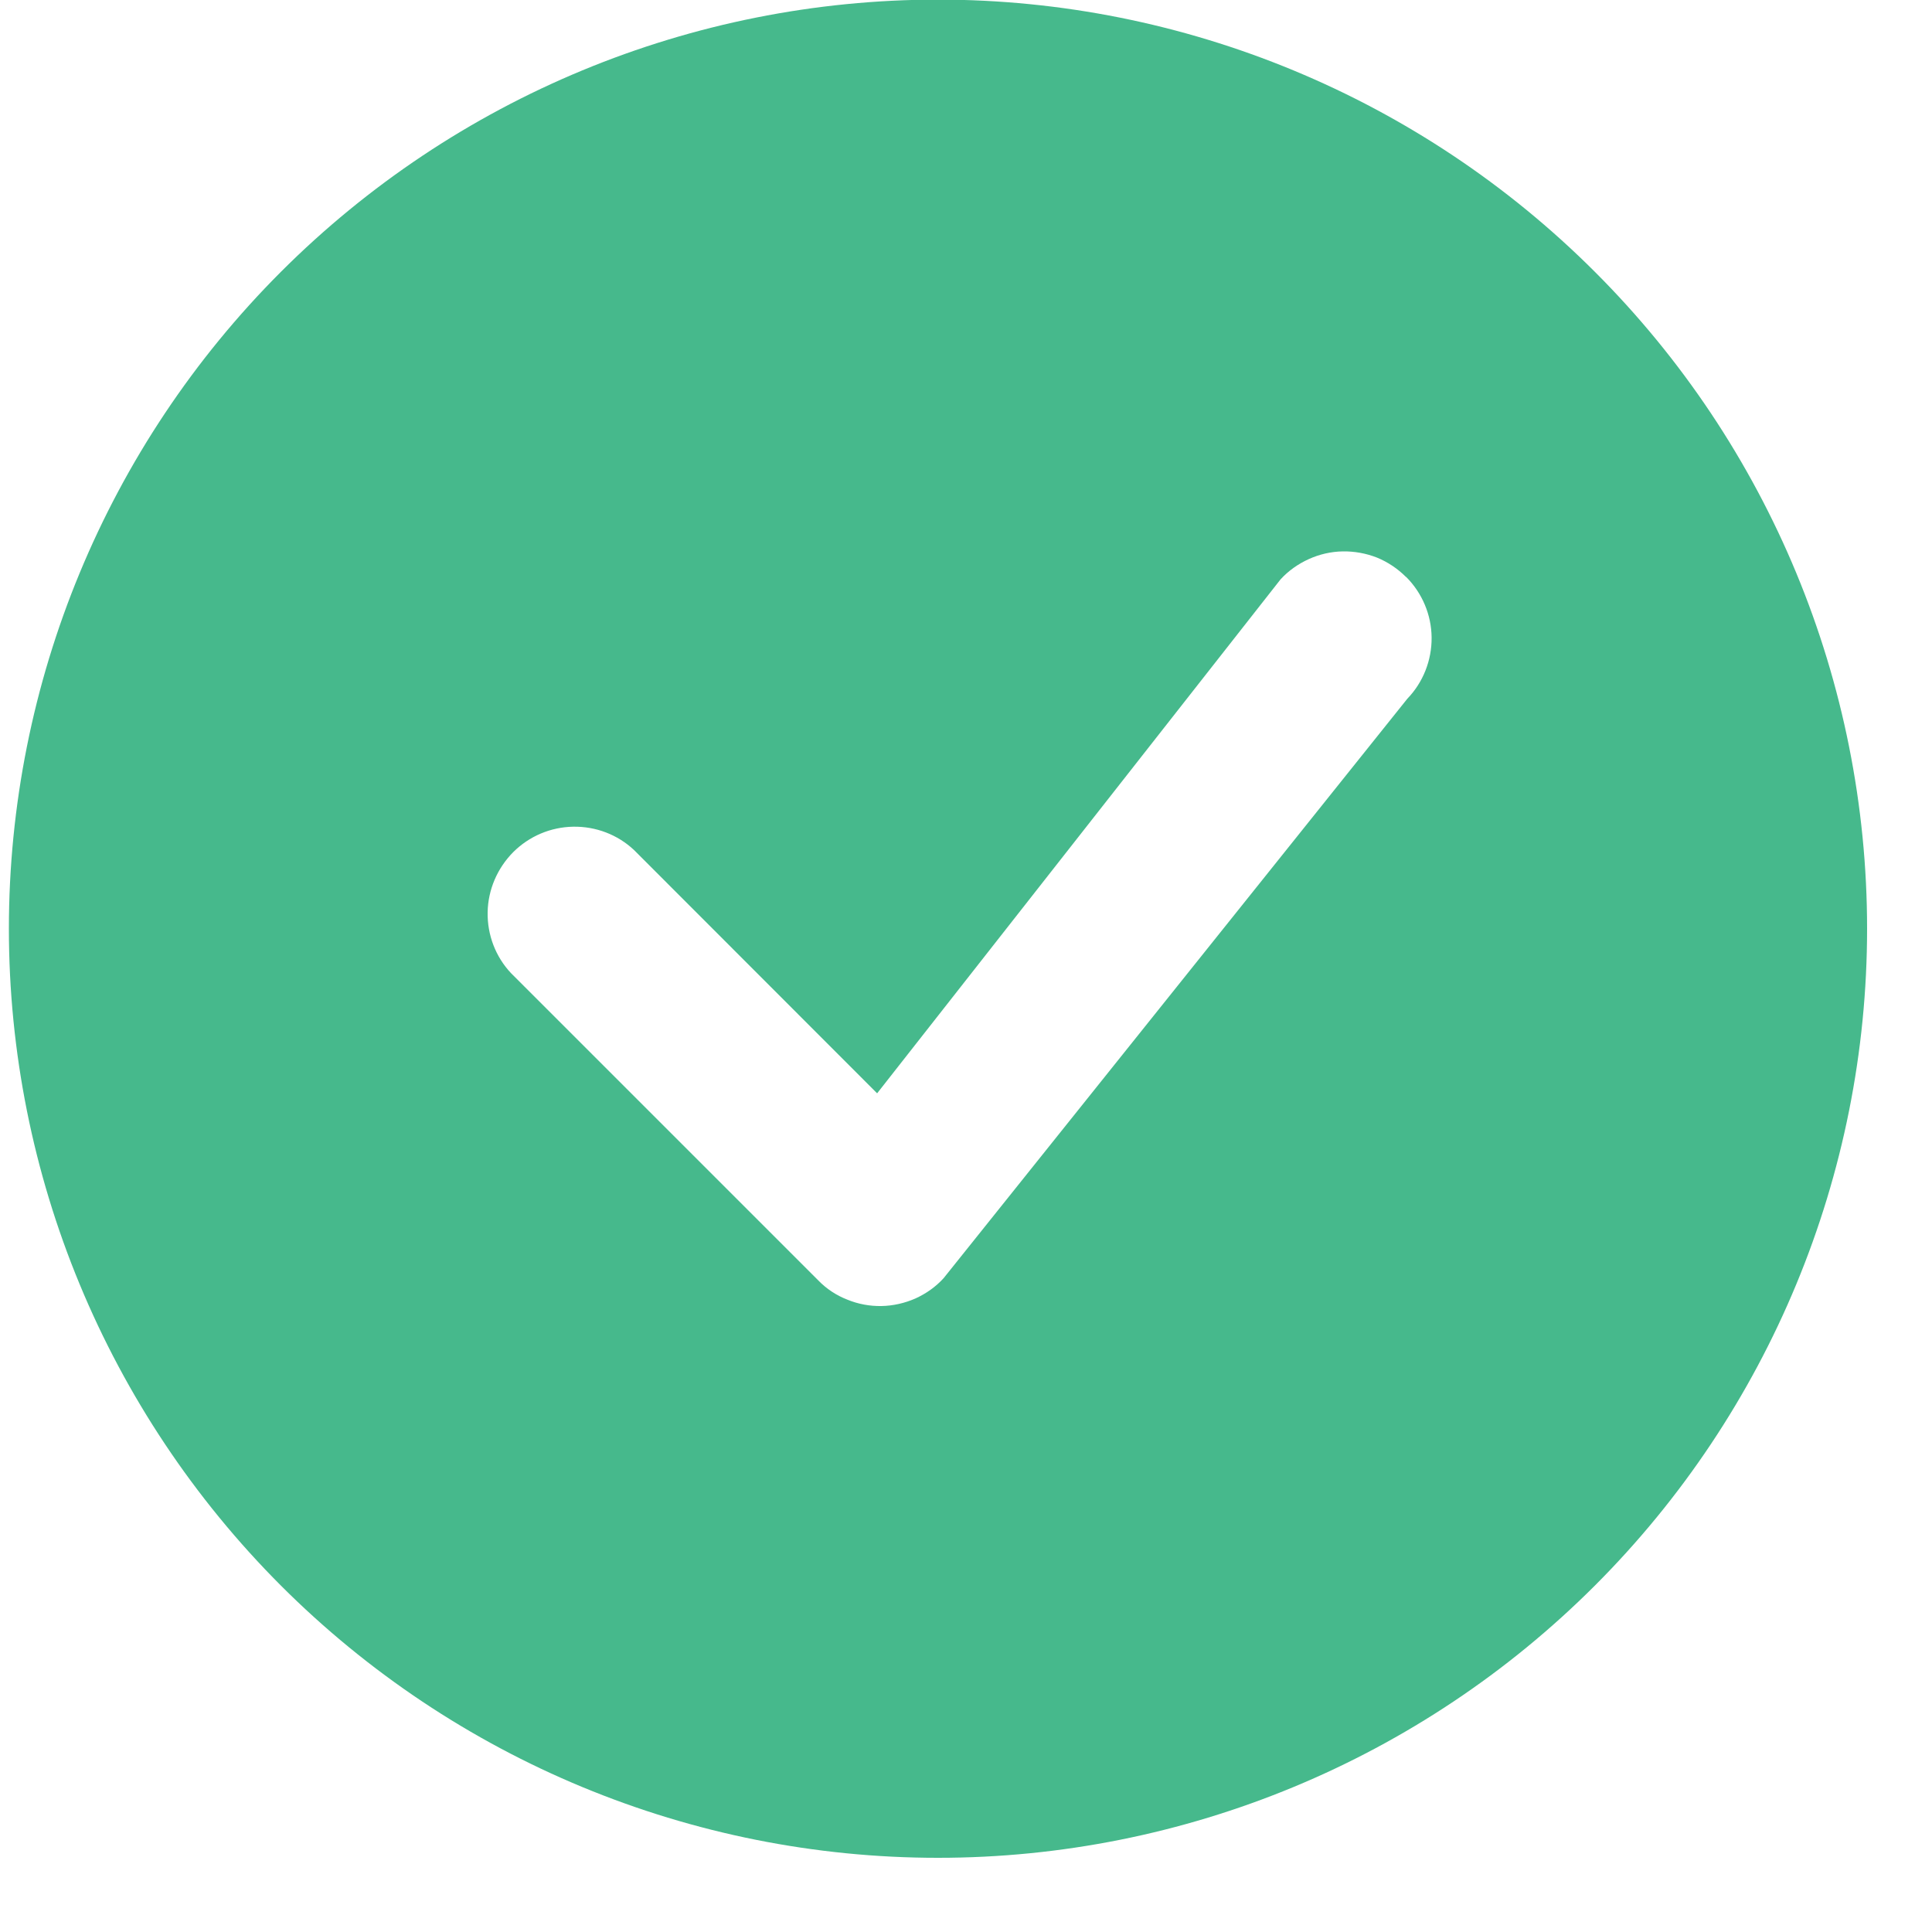 <svg width="10" height="10" viewBox="0 0 10 10" fill="none" xmlns="http://www.w3.org/2000/svg">
<path d="M9.664 4.807C9.664 6.082 9.157 7.305 8.255 8.207C7.353 9.109 6.13 9.616 4.855 9.616C3.579 9.616 2.356 9.109 1.454 8.207C0.553 7.305 0.046 6.082 0.046 4.807C0.046 3.531 0.553 2.308 1.454 1.407C2.356 0.505 3.579 -0.002 4.855 -0.002C6.13 -0.002 7.353 0.505 8.255 1.407C9.157 2.308 9.664 3.531 9.664 4.807ZM7.277 2.986C7.234 2.943 7.183 2.909 7.127 2.886C7.071 2.864 7.01 2.853 6.95 2.854C6.889 2.855 6.829 2.869 6.774 2.894C6.719 2.919 6.669 2.954 6.628 2.999L4.54 5.659L3.282 4.4C3.197 4.32 3.084 4.277 2.967 4.279C2.85 4.281 2.739 4.328 2.656 4.411C2.574 4.494 2.526 4.605 2.524 4.722C2.522 4.839 2.565 4.952 2.645 5.037L4.236 6.628C4.278 6.671 4.329 6.705 4.386 6.727C4.442 6.75 4.502 6.761 4.562 6.76C4.623 6.759 4.683 6.745 4.738 6.721C4.793 6.696 4.843 6.661 4.884 6.616L7.284 3.617C7.366 3.532 7.411 3.418 7.41 3.3C7.409 3.182 7.361 3.069 7.278 2.986H7.277Z" fill="#46B98C"/>
</svg>
